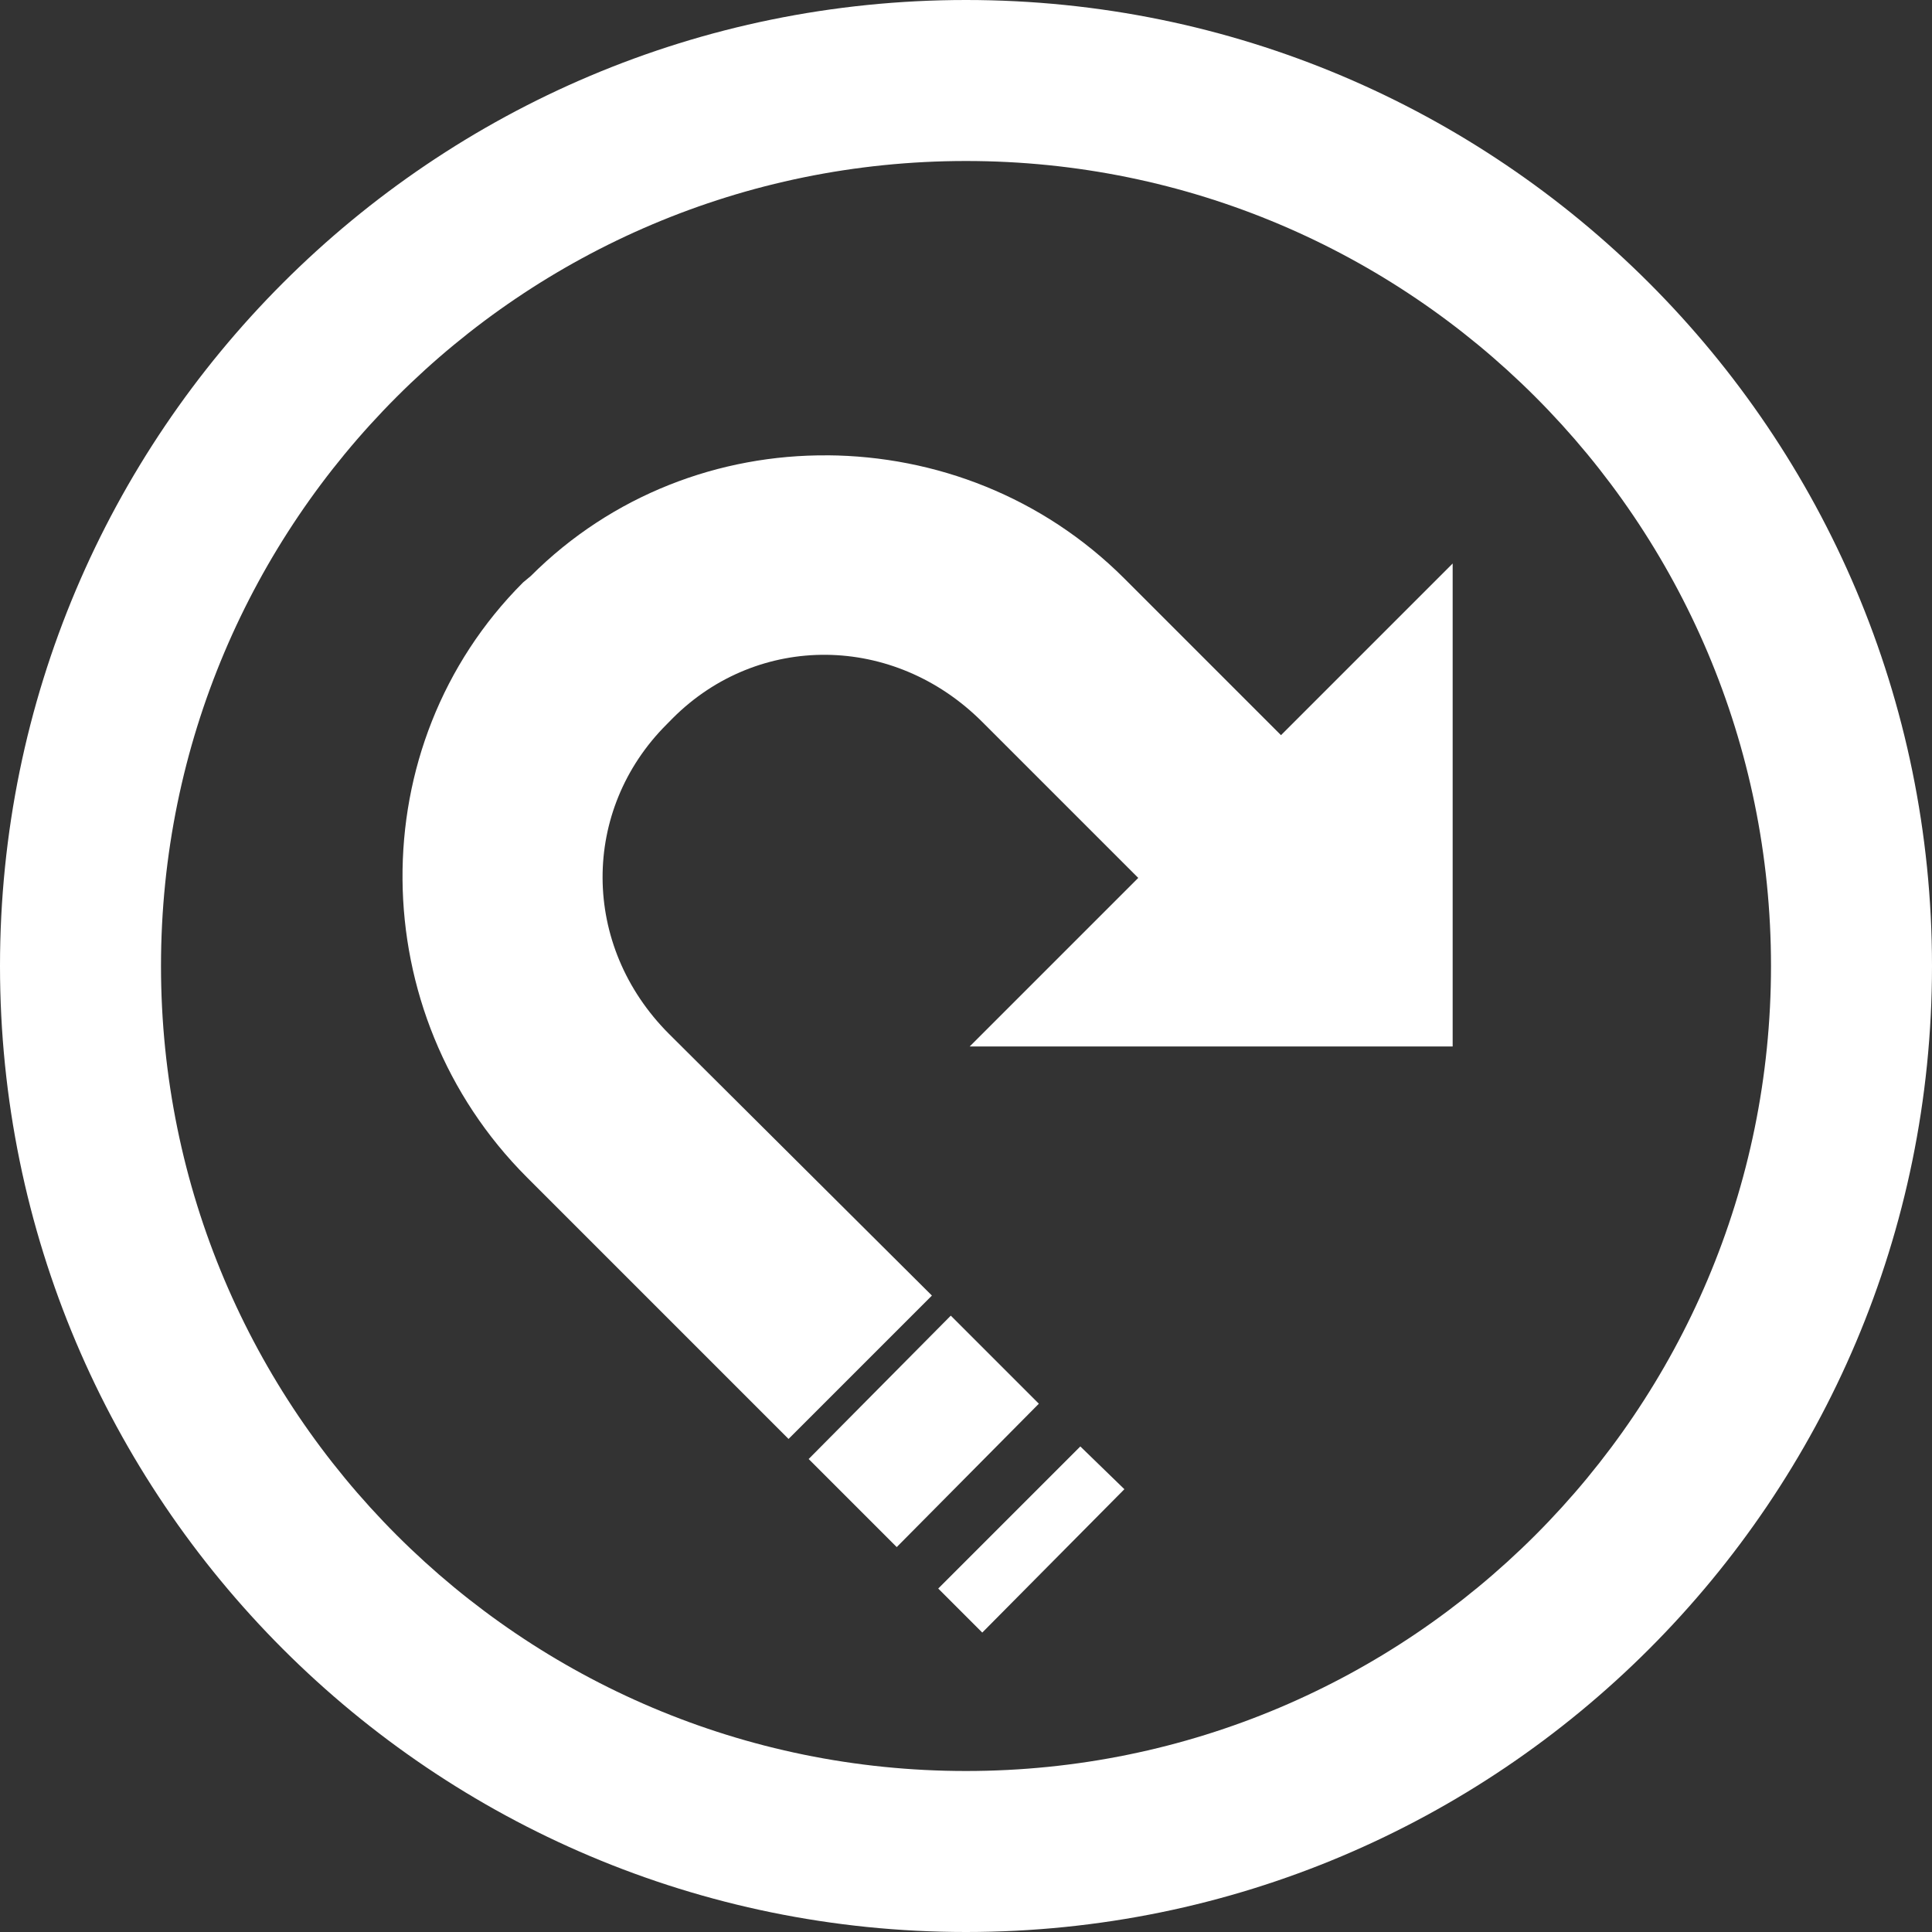 <?xml version="1.0" encoding="UTF-8" standalone="no"?>
<!-- Created with Inkscape (http://www.inkscape.org/) -->

<svg
   xmlns:dc="http://purl.org/dc/elements/1.1/"
   xmlns:cc="http://creativecommons.org/ns#"
   xmlns:rdf="http://www.w3.org/1999/02/22-rdf-syntax-ns#"
   xmlns:svg="http://www.w3.org/2000/svg"
   xmlns="http://www.w3.org/2000/svg"
   xmlns:sodipodi="http://sodipodi.sourceforge.net/DTD/sodipodi-0.dtd"
   xmlns:inkscape="http://www.inkscape.org/namespaces/inkscape"
   version="1.1"
   width="48"
   height="48"
   id="svg3930"
   sodipodi:docname="redo.svg"
   inkscape:version="0.92.1 r15371">
  <rect width="100%" height="100%" fill="#333333" stroke="none"/>
  <sodipodi:namedview
     pagecolor="#ffffff"
     bordercolor="#666666"
     borderopacity="1"
     objecttolerance="10"
     gridtolerance="10"
     guidetolerance="10"
     inkscape:pageopacity="0"
     inkscape:pageshadow="2"
     inkscape:window-width="821"
     inkscape:window-height="480"
     id="namedview10"
     showgrid="false"
     inkscape:zoom="4.9166667"
     inkscape:cx="24"
     inkscape:cy="24"
     inkscape:window-x="0"
     inkscape:window-y="0"
     inkscape:window-maximized="0"
     inkscape:current-layer="svg3930" />
  <defs
     id="defs3932" />
  <g
     transform="translate(0,-1004.362)"
     id="layer1">
    <g
       transform="translate(-920,300.362)"
       id="g4779"
       style="display:inline">
      <path
         d="m 944,704 c -13.255,0 -24,10.745 -24,24 0,13.255 10.745,24 24,24 13.255,0 24,-10.745 24,-24 0,-13.255 -10.745,-24 -24,-24 z m 0,4 c 11.046,0 20,8.954 20,20 0,11.046 -8.954,20 -20,20 -11.046,0 -20,-8.954 -20,-20 0,-11.046 8.954,-20 20,-20 z"
         id="path3850-7-4-7-3-6-5-9"
         style="color:#000000;fill:#ffffff;fill-opacity:1;fill-rule:nonzero;stroke:none;stroke-width:1.5;marker:none;visibility:visible;display:inline;overflow:visible;enable-background:accumulate" />
      <path
         d="m 956.091,718 -12,12 12,0 z"
         id="path4564-3"
         style="fill:#ffffff;fill-opacity:1;stroke:none;display:inline" />
      <path
         d="m 940.56,715.312 c 2.676,0.02 5.341,1.029 7.375,3.062 l 0.062,0.062 5.312,5.312 -3.531,3.562 -5.312,-5.312 -0.062,-0.062 c -2.2,-2.2 -5.567,-2.215 -7.688,-0.094 L 936.56,722 c -2.121,2.121 -2.137,5.488 0.062,7.688 l 6.531,6.5 -3.562,3.562 -6.5,-6.5 c -4.068,-4.068 -4.142,-10.733 -0.094,-14.781 l 0.188,-0.156 c 2.024,-2.024 4.699,-3.02 7.375,-3 z m 3.062,21.375 2.188,2.188 -3.531,3.562 -2.188,-2.188 3.531,-3.562 z m 3.219,3.25 1.094,1.062 -3.531,3.562 -1.094,-1.094 3.531,-3.531 z"
         id="path4594-3"
         style="font-size:medium;font-style:normal;font-variant:normal;font-weight:normal;font-stretch:normal;text-indent:0;text-align:start;text-decoration:none;line-height:normal;letter-spacing:normal;word-spacing:normal;text-transform:none;direction:ltr;block-progression:tb;writing-mode:lr-tb;text-anchor:start;baseline-shift:baseline;color:#000000;fill:#ffffff;fill-opacity:1;stroke:none;stroke-width:5;marker:none;visibility:visible;display:inline;overflow:visible;enable-background:accumulate;font-family:Sans;-inkscape-font-specification:Sans" />
    </g>
  </g>
</svg>
